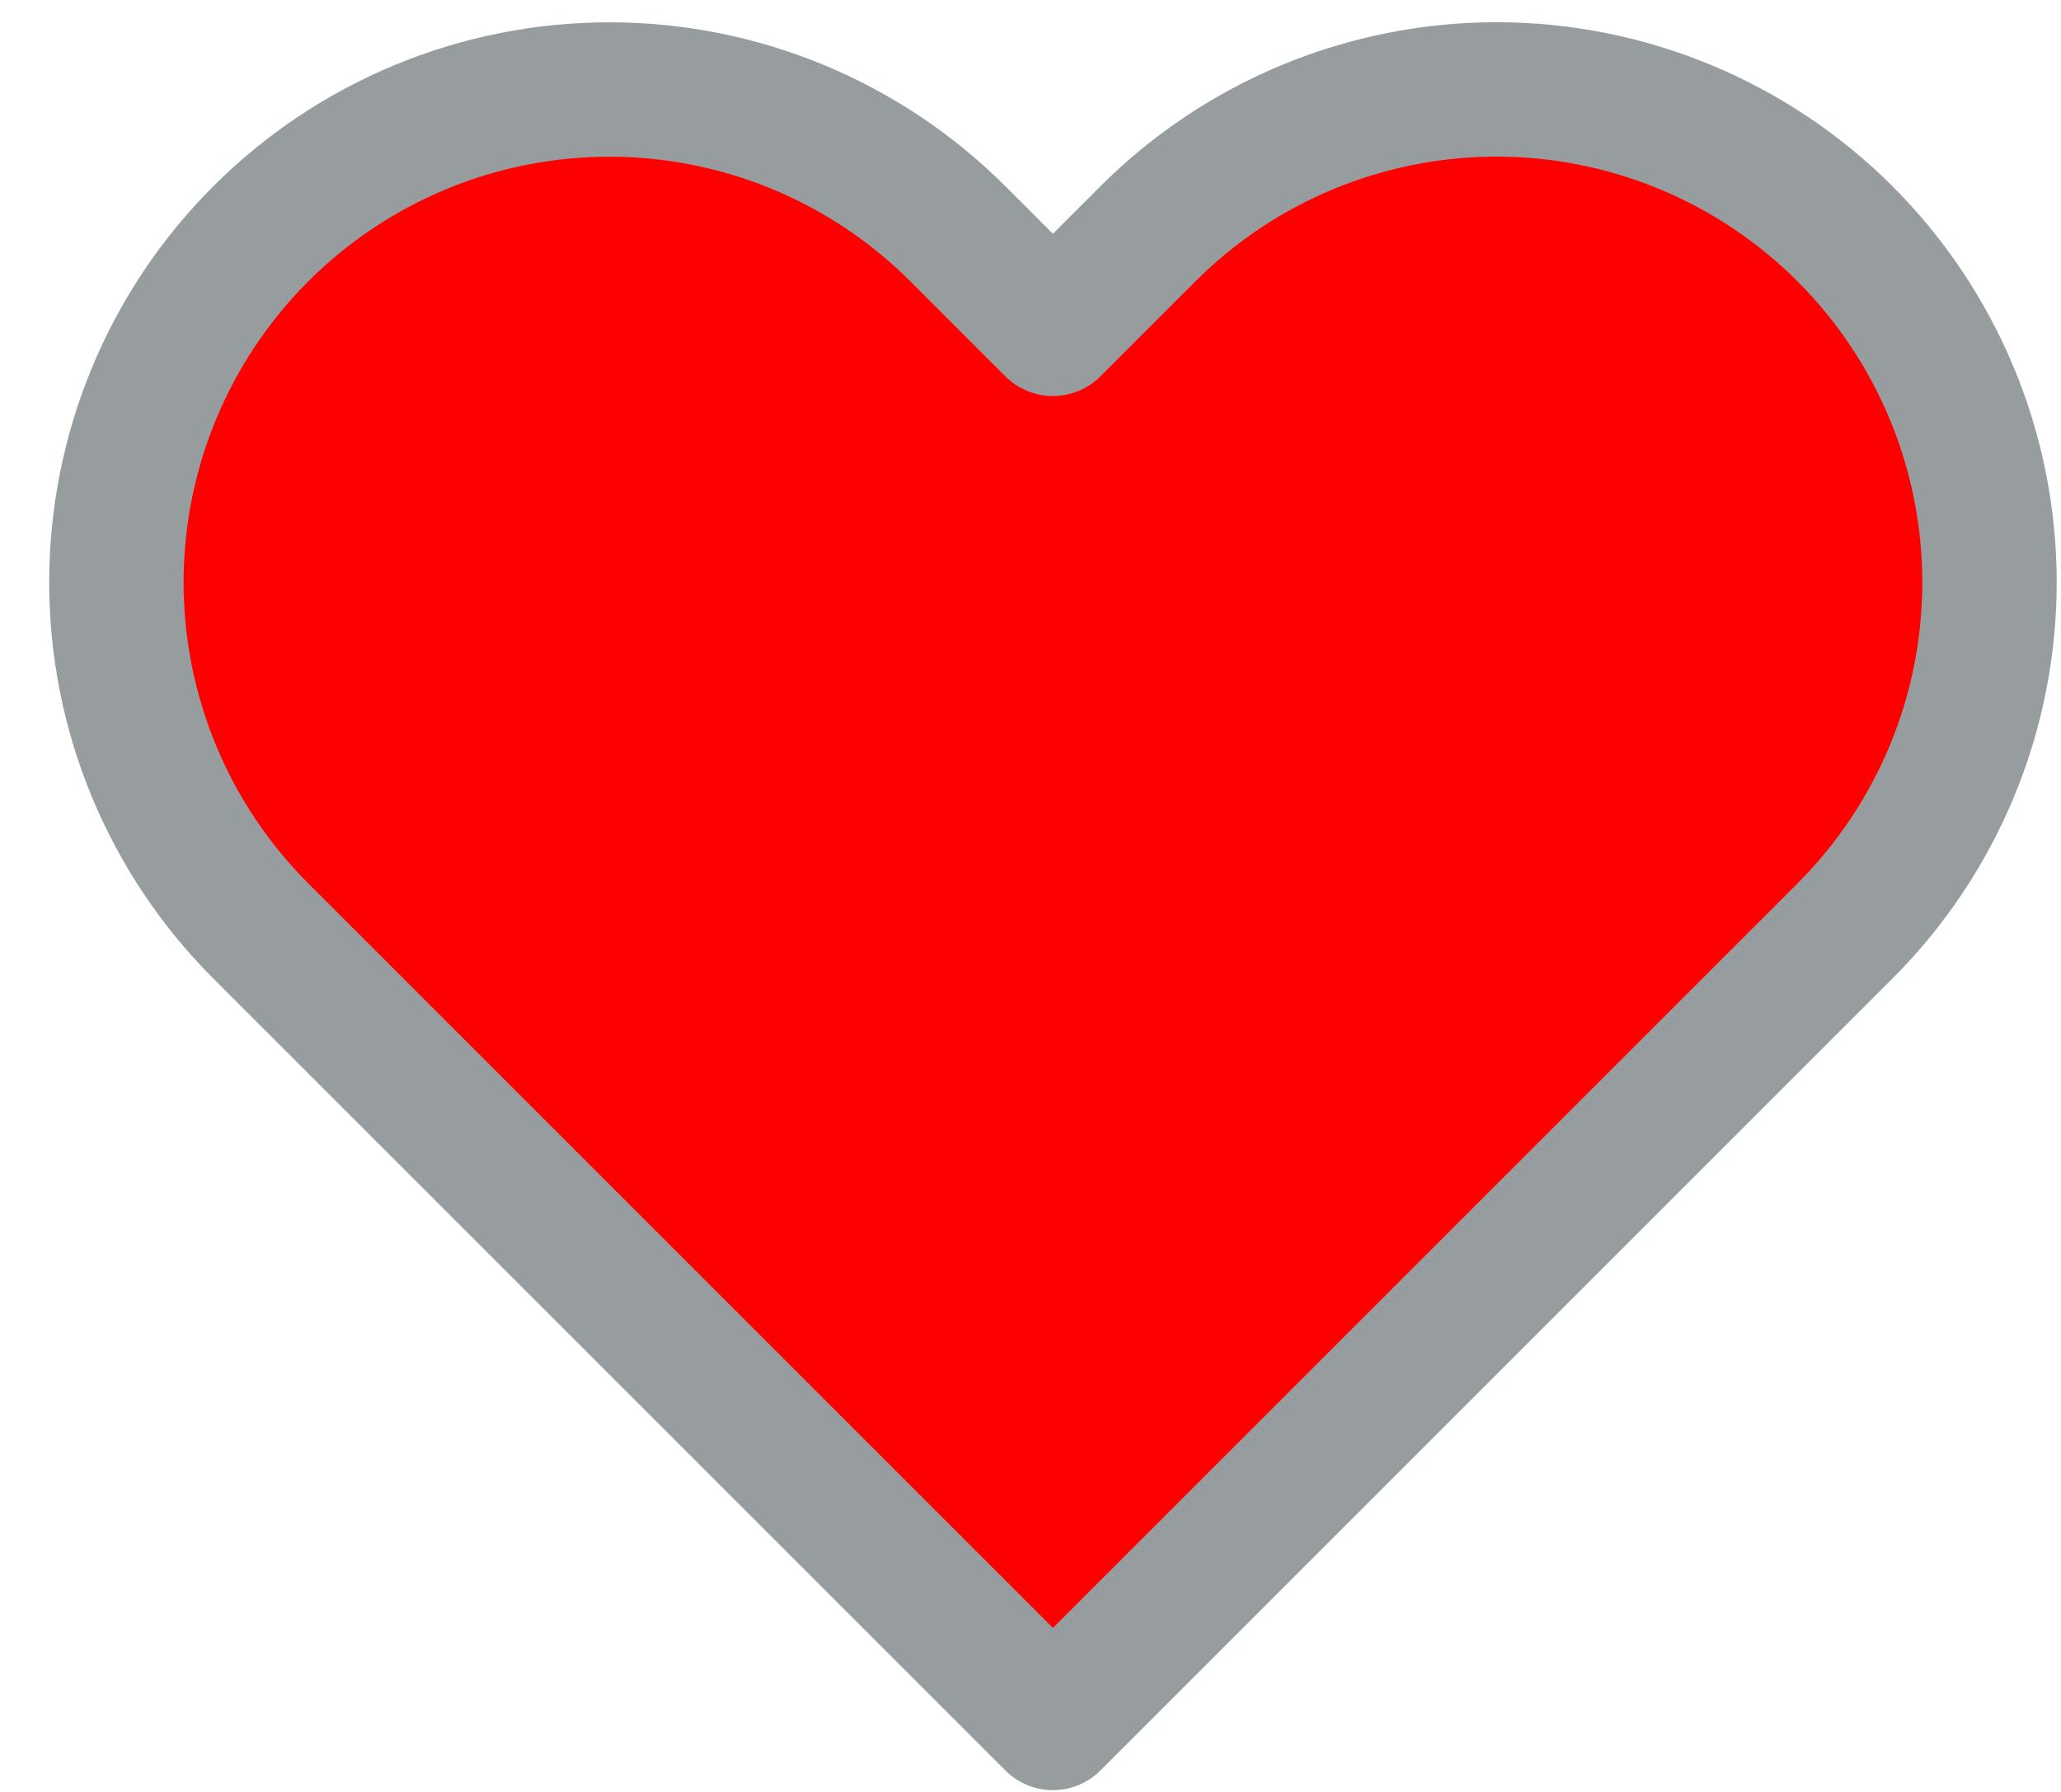<svg width="23" height="20" viewBox="0 0 23 20" fill="red" xmlns="http://www.w3.org/2000/svg">
<path d="M20.59 2.61C20.079 2.099 19.473 1.694 18.805 1.417C18.138 1.141 17.423 0.998 16.7 0.998C15.978 0.998 15.262 1.141 14.595 1.417C13.927 1.694 13.321 2.099 12.81 2.61L11.75 3.67L10.69 2.61C9.658 1.578 8.259 0.999 6.8 0.999C5.341 0.999 3.942 1.578 2.91 2.61C1.878 3.642 1.299 5.041 1.299 6.5C1.299 7.959 1.878 9.358 2.91 10.39L3.97 11.45L11.75 19.23L19.53 11.45L20.59 10.39C21.101 9.879 21.506 9.273 21.783 8.605C22.06 7.938 22.202 7.222 22.202 6.5C22.202 5.778 22.06 5.062 21.783 4.395C21.506 3.727 21.101 3.121 20.59 2.61V2.61Z" stroke="#979C9E" stroke-width="1.5" stroke-linecap="round" stroke-linejoin="round"/>
</svg>
